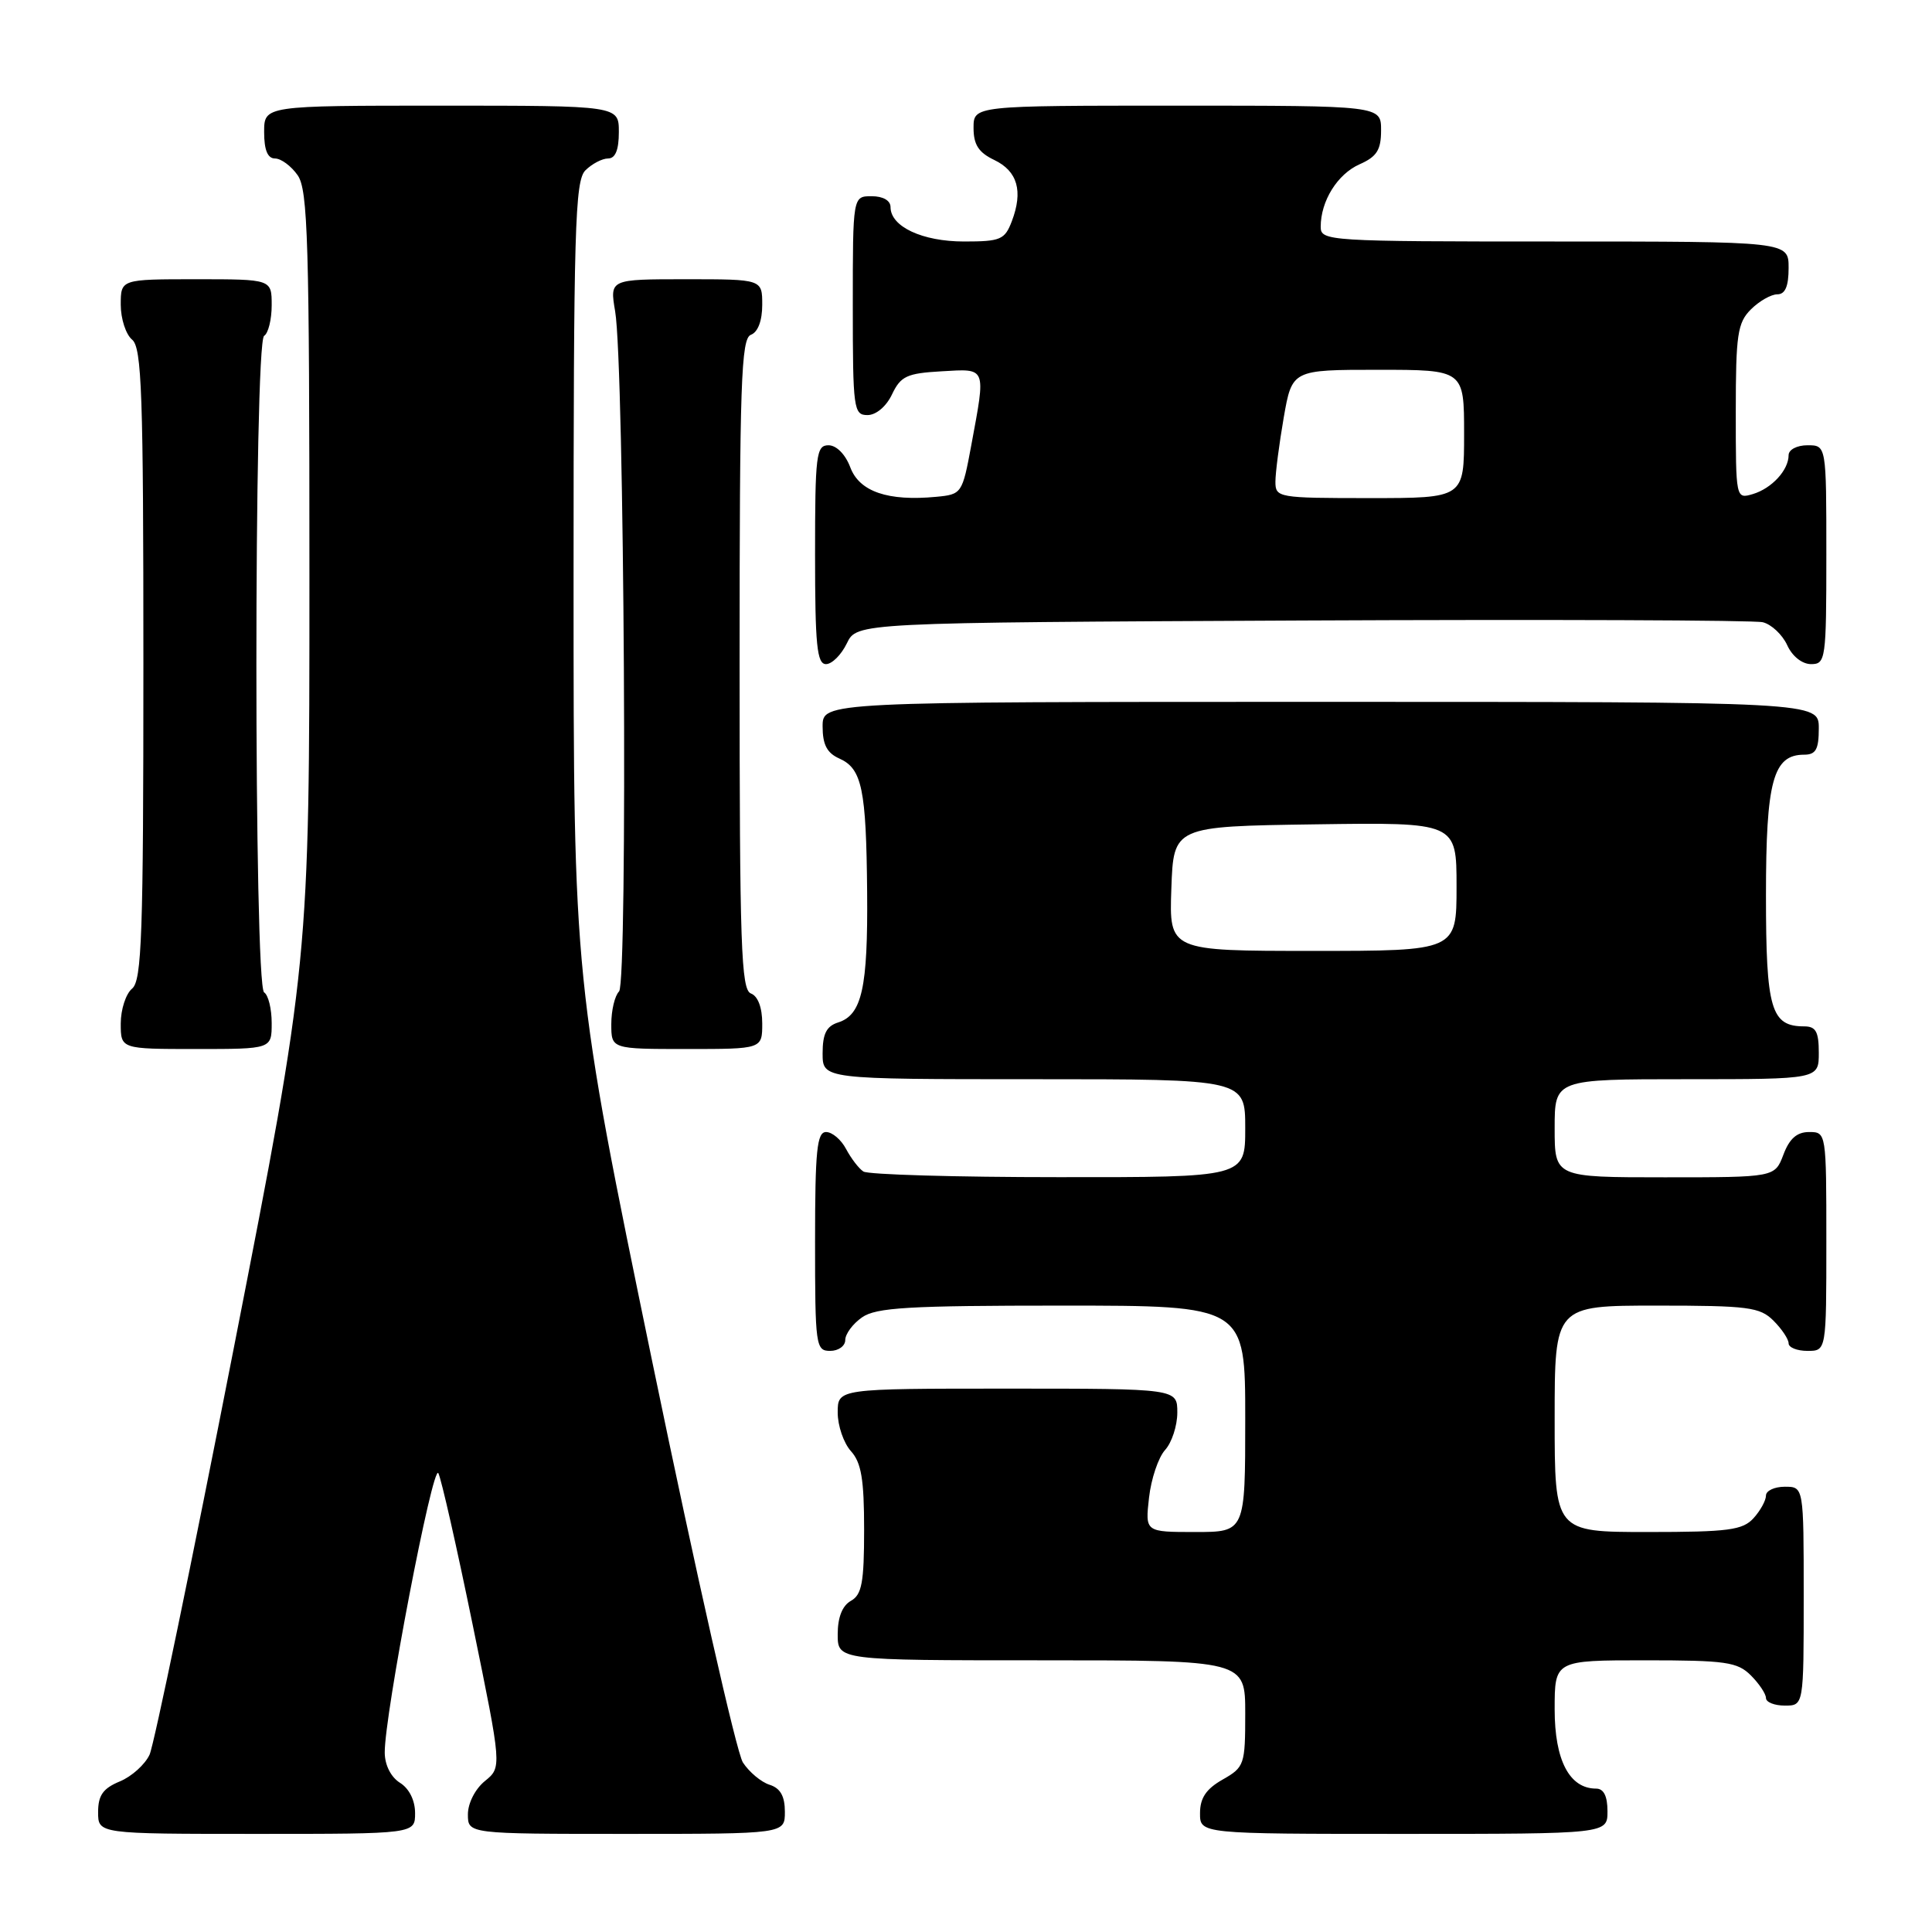 <?xml version="1.0" encoding="UTF-8" standalone="no"?>
<!DOCTYPE svg PUBLIC "-//W3C//DTD SVG 1.1//EN" "http://www.w3.org/Graphics/SVG/1.1/DTD/svg11.dtd" >
<svg xmlns="http://www.w3.org/2000/svg" xmlns:xlink="http://www.w3.org/1999/xlink" version="1.1" viewBox="0 0 256 256">
 <g >
 <path fill="currentColor"
d=" M 55.00 240.24 C 55.00 238.56 54.22 236.99 53.00 236.23 C 51.80 235.48 50.99 233.88 50.98 232.24 C 50.93 227.33 57.35 193.87 58.08 195.20 C 58.47 195.92 60.52 204.98 62.64 215.33 C 66.50 234.17 66.50 234.17 64.25 236.00 C 62.97 237.04 62.00 238.93 62.00 240.41 C 62.00 243.00 62.00 243.00 83.00 243.00 C 104.00 243.00 104.00 243.00 104.00 240.07 C 104.00 238.00 103.40 236.94 101.97 236.49 C 100.86 236.14 99.27 234.81 98.44 233.54 C 97.60 232.27 92.22 208.44 86.46 180.58 C 76.00 129.92 76.00 129.92 76.00 77.03 C 76.00 30.28 76.18 23.96 77.57 22.57 C 78.44 21.71 79.79 21.00 80.57 21.00 C 81.54 21.00 82.00 19.87 82.00 17.50 C 82.00 14.00 82.00 14.00 58.50 14.00 C 35.00 14.00 35.00 14.00 35.00 17.50 C 35.00 19.88 35.46 21.00 36.44 21.00 C 37.24 21.00 38.59 22.00 39.44 23.22 C 40.80 25.16 41.00 31.90 41.00 76.43 C 41.00 127.41 41.00 127.41 30.95 178.77 C 25.42 207.03 20.41 231.20 19.82 232.50 C 19.22 233.80 17.45 235.40 15.87 236.05 C 13.65 236.97 13.00 237.89 13.00 240.12 C 13.00 243.00 13.00 243.00 34.00 243.00 C 55.00 243.00 55.00 243.00 55.00 240.24 Z  M 213.00 240.00 C 213.00 238.00 212.50 237.00 211.50 237.00 C 207.96 237.00 206.00 233.25 206.00 226.50 C 206.00 220.00 206.00 220.00 218.00 220.00 C 228.67 220.00 230.22 220.22 232.00 222.00 C 233.10 223.10 234.00 224.45 234.00 225.00 C 234.00 225.55 235.12 226.00 236.50 226.00 C 239.00 226.00 239.00 226.00 239.00 211.50 C 239.00 197.00 239.00 197.00 236.50 197.00 C 235.12 197.00 234.00 197.53 234.00 198.17 C 234.00 198.82 233.26 200.17 232.35 201.17 C 230.91 202.75 229.03 203.00 218.35 203.00 C 206.00 203.00 206.00 203.00 206.00 188.00 C 206.00 173.00 206.00 173.00 219.50 173.00 C 231.67 173.00 233.20 173.20 235.00 175.00 C 236.10 176.10 237.00 177.45 237.00 178.00 C 237.00 178.55 238.12 179.00 239.50 179.00 C 242.00 179.00 242.00 179.00 242.00 164.50 C 242.00 150.07 241.99 150.00 239.72 150.00 C 238.10 150.00 237.11 150.87 236.31 153.00 C 235.17 156.00 235.17 156.00 220.59 156.00 C 206.00 156.00 206.00 156.00 206.00 149.50 C 206.00 143.00 206.00 143.00 223.50 143.00 C 241.00 143.00 241.00 143.00 241.00 139.50 C 241.00 136.71 240.61 136.00 239.07 136.00 C 234.66 136.00 234.00 133.74 234.00 118.65 C 234.00 103.48 234.94 100.00 239.06 100.00 C 240.61 100.00 241.00 99.30 241.00 96.50 C 241.00 93.00 241.00 93.00 175.00 93.00 C 109.00 93.00 109.00 93.00 109.00 96.26 C 109.00 98.67 109.58 99.78 111.22 100.51 C 114.22 101.85 114.78 104.54 114.90 118.18 C 115.01 130.90 114.21 134.48 111.06 135.48 C 109.51 135.97 109.00 136.98 109.00 139.57 C 109.00 143.00 109.00 143.00 137.00 143.00 C 165.00 143.00 165.00 143.00 165.00 149.50 C 165.00 156.00 165.00 156.00 140.25 155.98 C 126.64 155.98 115.00 155.64 114.40 155.23 C 113.79 154.83 112.77 153.49 112.11 152.25 C 111.46 151.01 110.27 150.00 109.46 150.00 C 108.25 150.00 108.00 152.43 108.00 164.50 C 108.00 178.33 108.09 179.00 110.00 179.00 C 111.10 179.00 112.00 178.35 112.00 177.56 C 112.00 176.76 113.00 175.41 114.22 174.56 C 116.09 173.25 120.37 173.00 140.72 173.00 C 165.00 173.00 165.00 173.00 165.00 188.00 C 165.00 203.00 165.00 203.00 158.37 203.00 C 151.74 203.00 151.74 203.00 152.25 198.46 C 152.53 195.96 153.49 193.11 154.38 192.13 C 155.27 191.15 156.00 188.92 156.00 187.17 C 156.00 184.00 156.00 184.00 133.50 184.00 C 111.00 184.00 111.00 184.00 111.00 187.17 C 111.00 188.92 111.79 191.21 112.75 192.28 C 114.13 193.80 114.50 196.02 114.50 202.68 C 114.50 209.70 114.20 211.31 112.75 212.12 C 111.61 212.76 111.00 214.30 111.00 216.55 C 111.00 220.00 111.00 220.00 138.00 220.00 C 165.00 220.00 165.00 220.00 165.00 227.05 C 165.00 233.83 164.89 234.16 162.01 235.80 C 159.82 237.04 159.01 238.25 159.01 240.25 C 159.00 243.00 159.00 243.00 186.00 243.00 C 213.00 243.00 213.00 243.00 213.00 240.00 Z  M 36.00 135.56 C 36.00 133.67 35.55 131.84 35.00 131.50 C 33.63 130.65 33.63 45.35 35.00 44.50 C 35.55 44.16 36.00 42.33 36.00 40.44 C 36.00 37.00 36.00 37.00 26.00 37.00 C 16.00 37.00 16.00 37.00 16.00 40.38 C 16.00 42.24 16.68 44.32 17.50 45.00 C 18.79 46.07 19.00 52.10 19.00 88.00 C 19.00 123.90 18.79 129.93 17.50 131.00 C 16.68 131.68 16.00 133.76 16.00 135.62 C 16.00 139.00 16.00 139.00 26.00 139.00 C 36.00 139.00 36.00 139.00 36.00 135.56 Z  M 101.00 135.61 C 101.00 133.51 100.43 131.99 99.50 131.64 C 98.20 131.14 98.00 125.36 98.00 88.00 C 98.00 50.64 98.20 44.86 99.50 44.36 C 100.43 44.01 101.00 42.49 101.00 40.39 C 101.00 37.00 101.00 37.00 90.89 37.00 C 80.79 37.00 80.79 37.00 81.51 41.25 C 82.73 48.39 83.20 130.20 82.03 131.37 C 81.46 131.94 81.00 133.88 81.00 135.70 C 81.00 139.00 81.00 139.00 91.00 139.00 C 101.00 139.00 101.00 139.00 101.00 135.61 Z  M 112.21 85.25 C 113.53 82.50 113.53 82.50 172.51 82.22 C 204.96 82.07 232.44 82.17 233.58 82.45 C 234.72 82.73 236.17 84.09 236.81 85.48 C 237.48 86.96 238.79 88.00 239.98 88.00 C 241.91 88.00 242.00 87.38 242.00 73.50 C 242.00 59.00 242.00 59.00 239.50 59.00 C 238.11 59.00 237.00 59.58 237.00 60.31 C 237.00 62.29 234.77 64.72 232.25 65.47 C 230.01 66.13 230.00 66.09 230.00 54.57 C 230.00 44.33 230.23 42.77 232.00 41.00 C 233.10 39.90 234.68 39.00 235.50 39.00 C 236.55 39.00 237.00 37.94 237.00 35.50 C 237.00 32.00 237.00 32.00 206.00 32.00 C 175.92 32.00 175.00 31.94 175.00 30.05 C 175.00 26.63 177.22 23.07 180.15 21.77 C 182.44 20.76 183.00 19.87 183.00 17.26 C 183.00 14.00 183.00 14.00 156.00 14.00 C 129.00 14.00 129.00 14.00 129.00 16.95 C 129.00 19.17 129.67 20.21 131.75 21.20 C 134.83 22.68 135.59 25.32 134.07 29.32 C 133.14 31.76 132.58 32.00 127.75 32.00 C 122.21 32.00 118.00 30.03 118.00 27.44 C 118.00 26.57 117.01 26.00 115.50 26.00 C 113.00 26.00 113.00 26.00 113.00 40.50 C 113.00 54.20 113.11 55.00 114.95 55.00 C 116.08 55.00 117.44 53.86 118.20 52.25 C 119.35 49.84 120.16 49.46 124.76 49.20 C 130.78 48.85 130.64 48.52 128.70 59.00 C 127.51 65.40 127.44 65.51 124.06 65.83 C 117.66 66.44 113.88 65.15 112.67 61.93 C 112.02 60.20 110.83 59.00 109.78 59.00 C 108.15 59.00 108.00 60.26 108.00 73.50 C 108.00 85.48 108.25 88.00 109.45 88.00 C 110.24 88.00 111.48 86.76 112.21 85.25 Z  M 155.21 117.75 C 155.50 109.50 155.50 109.50 174.25 109.23 C 193.00 108.96 193.00 108.96 193.00 117.48 C 193.00 126.00 193.00 126.00 173.96 126.00 C 154.92 126.00 154.92 126.00 155.21 117.75 Z  M 169.00 63.83 C 169.00 62.64 169.50 58.81 170.10 55.33 C 171.21 49.00 171.21 49.00 182.60 49.00 C 194.00 49.00 194.00 49.00 194.00 57.50 C 194.00 66.00 194.00 66.00 181.50 66.00 C 169.34 66.00 169.00 65.94 169.00 63.83 Z "/>
</g>
</svg>